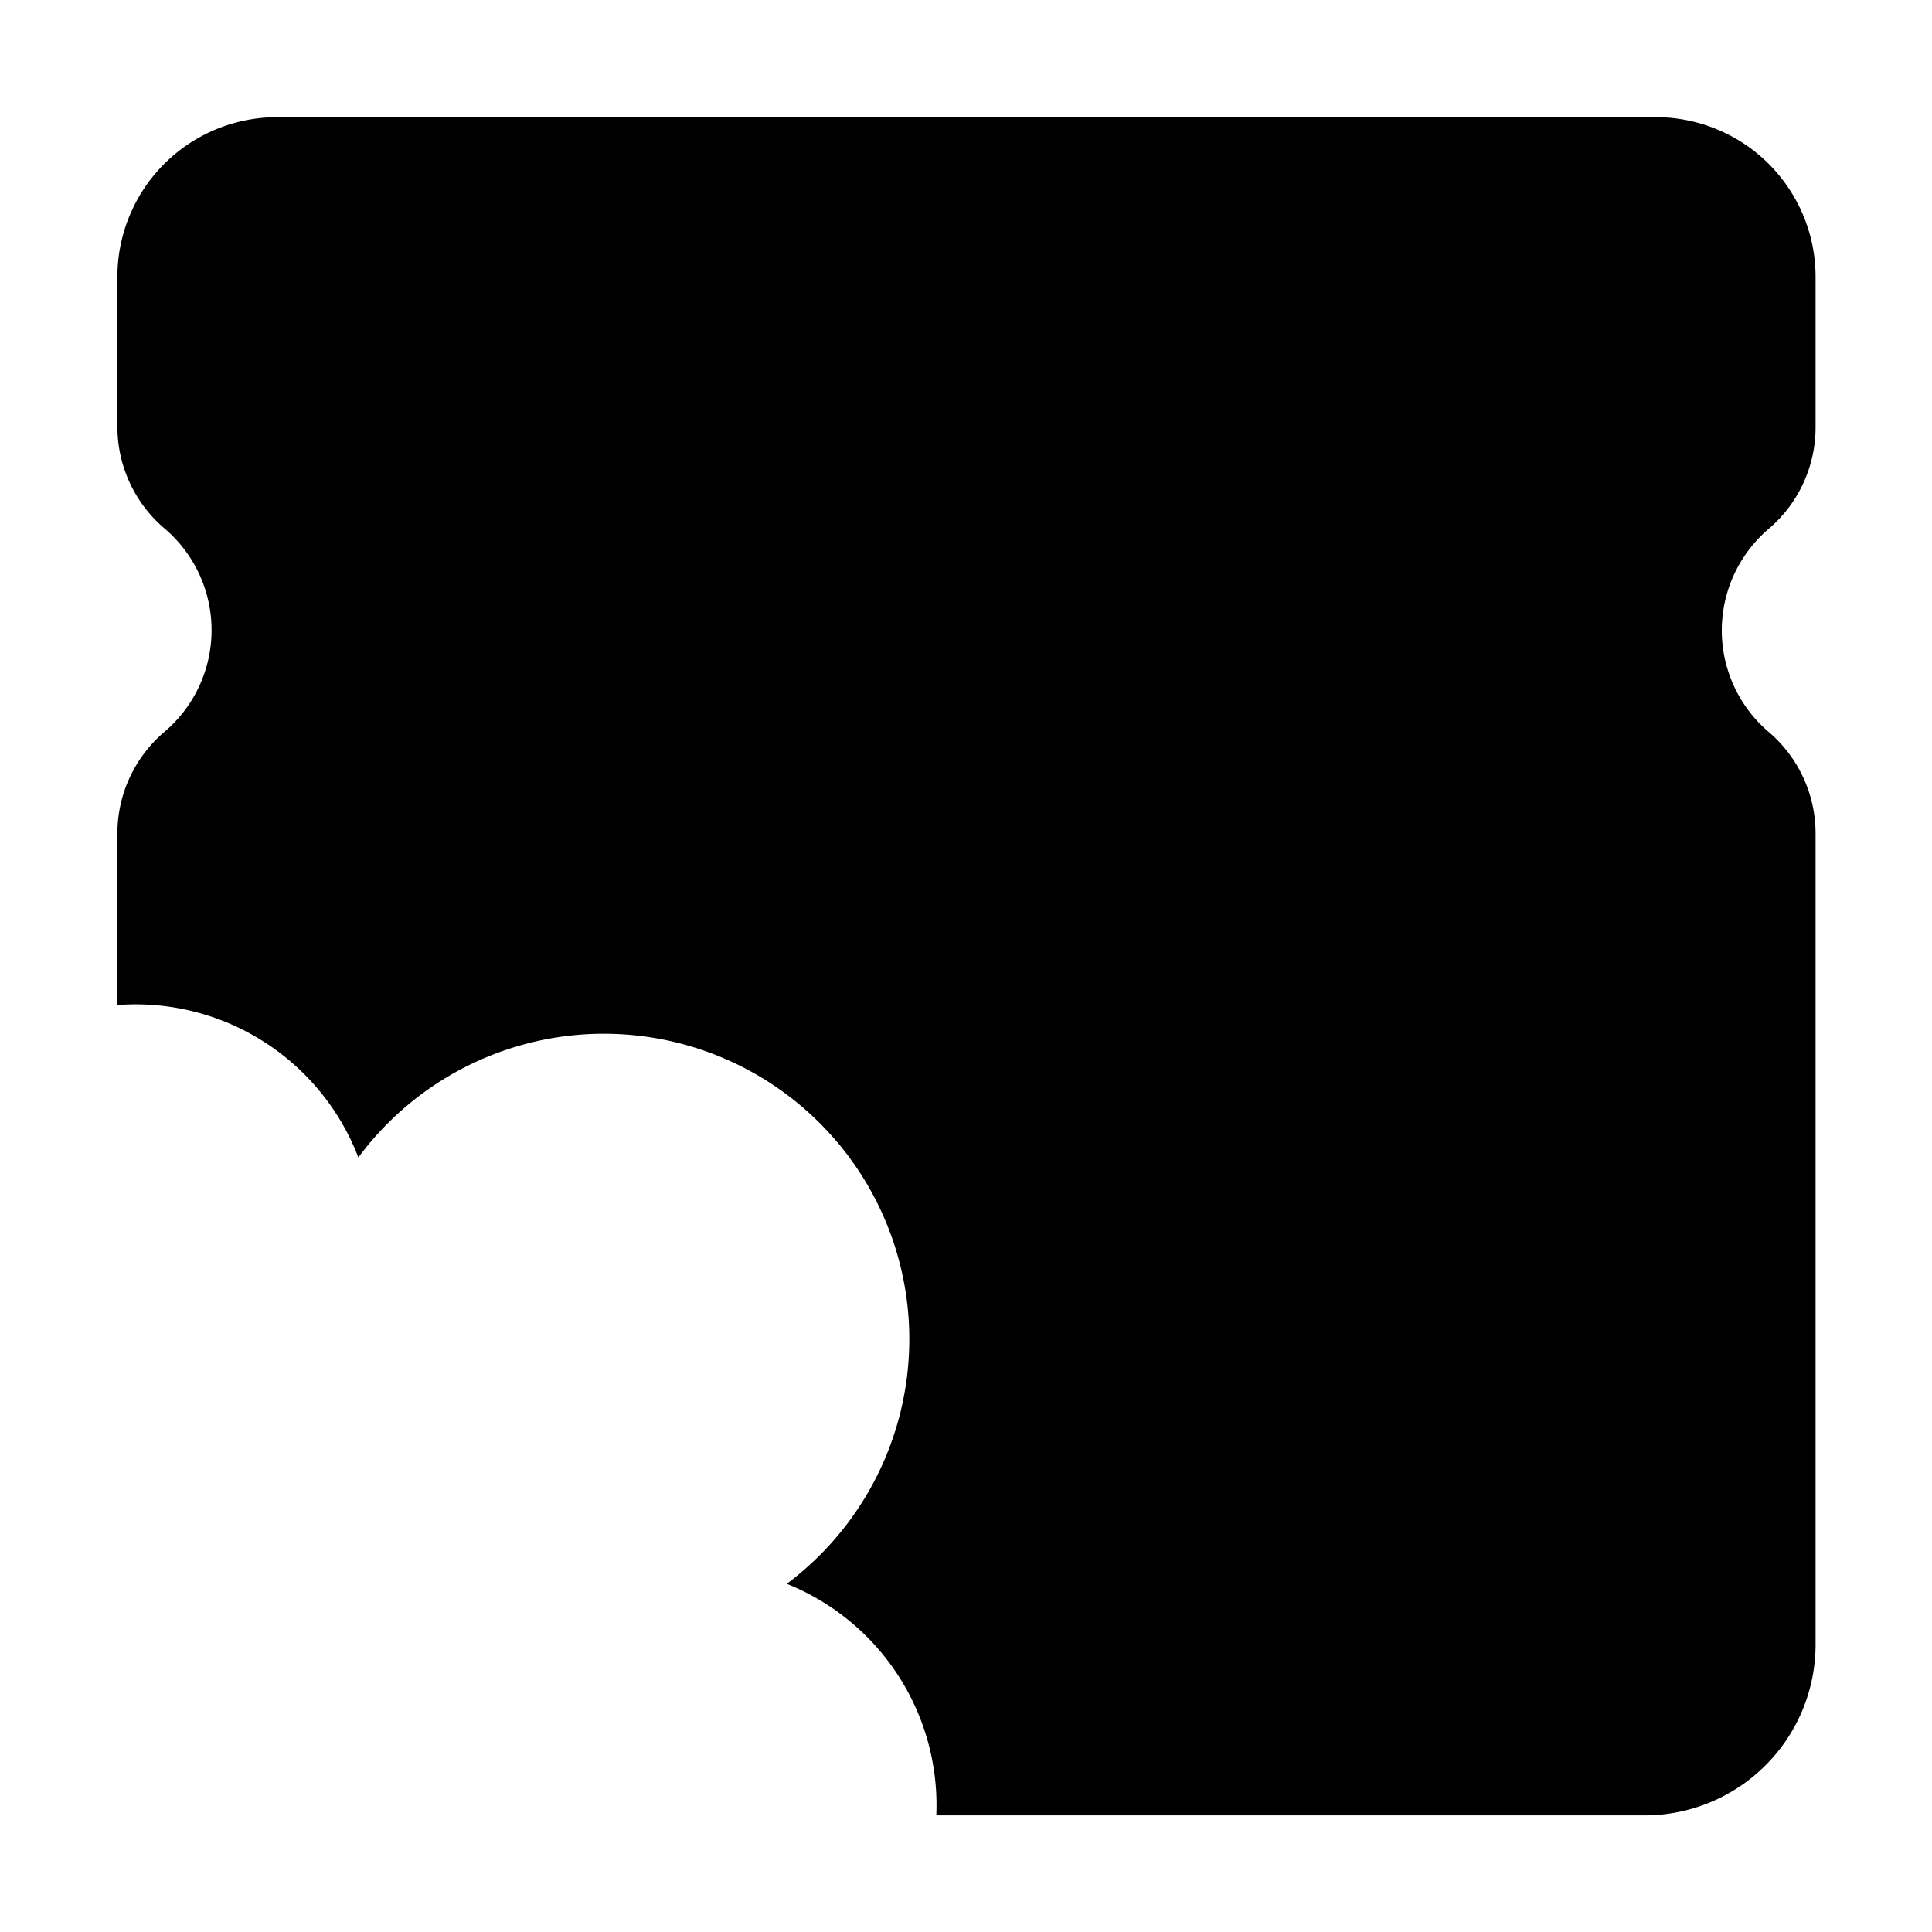<svg id="Layer_2" data-name="Layer 2" xmlns="http://www.w3.org/2000/svg" viewBox="0 0 1013.96 1013.96"><title>Sandwich</title><path d="M928.26,277.55h0a70,70,0,0,0,24.6-53.3V145.33A83.84,83.84,0,0,0,869,61.49H145.44a83.84,83.84,0,0,0-83.83,83.84V223.9A70,70,0,0,0,86,277.05l.55.47A70,70,0,0,1,86.42,384l-.21.17a70,70,0,0,0-24.6,53.3v90a125.17,125.17,0,0,1,126.47,80,160.3,160.3,0,1,1,242.21,208.7,163.36,163.36,0,0,1-17.36,15.06A125.15,125.15,0,0,1,491.4,952.75H863.18a89.68,89.68,0,0,0,89.68-89.68V437.45a70,70,0,0,0-24.6-53.3h0A70,70,0,0,1,928.26,277.55Z"/></svg>